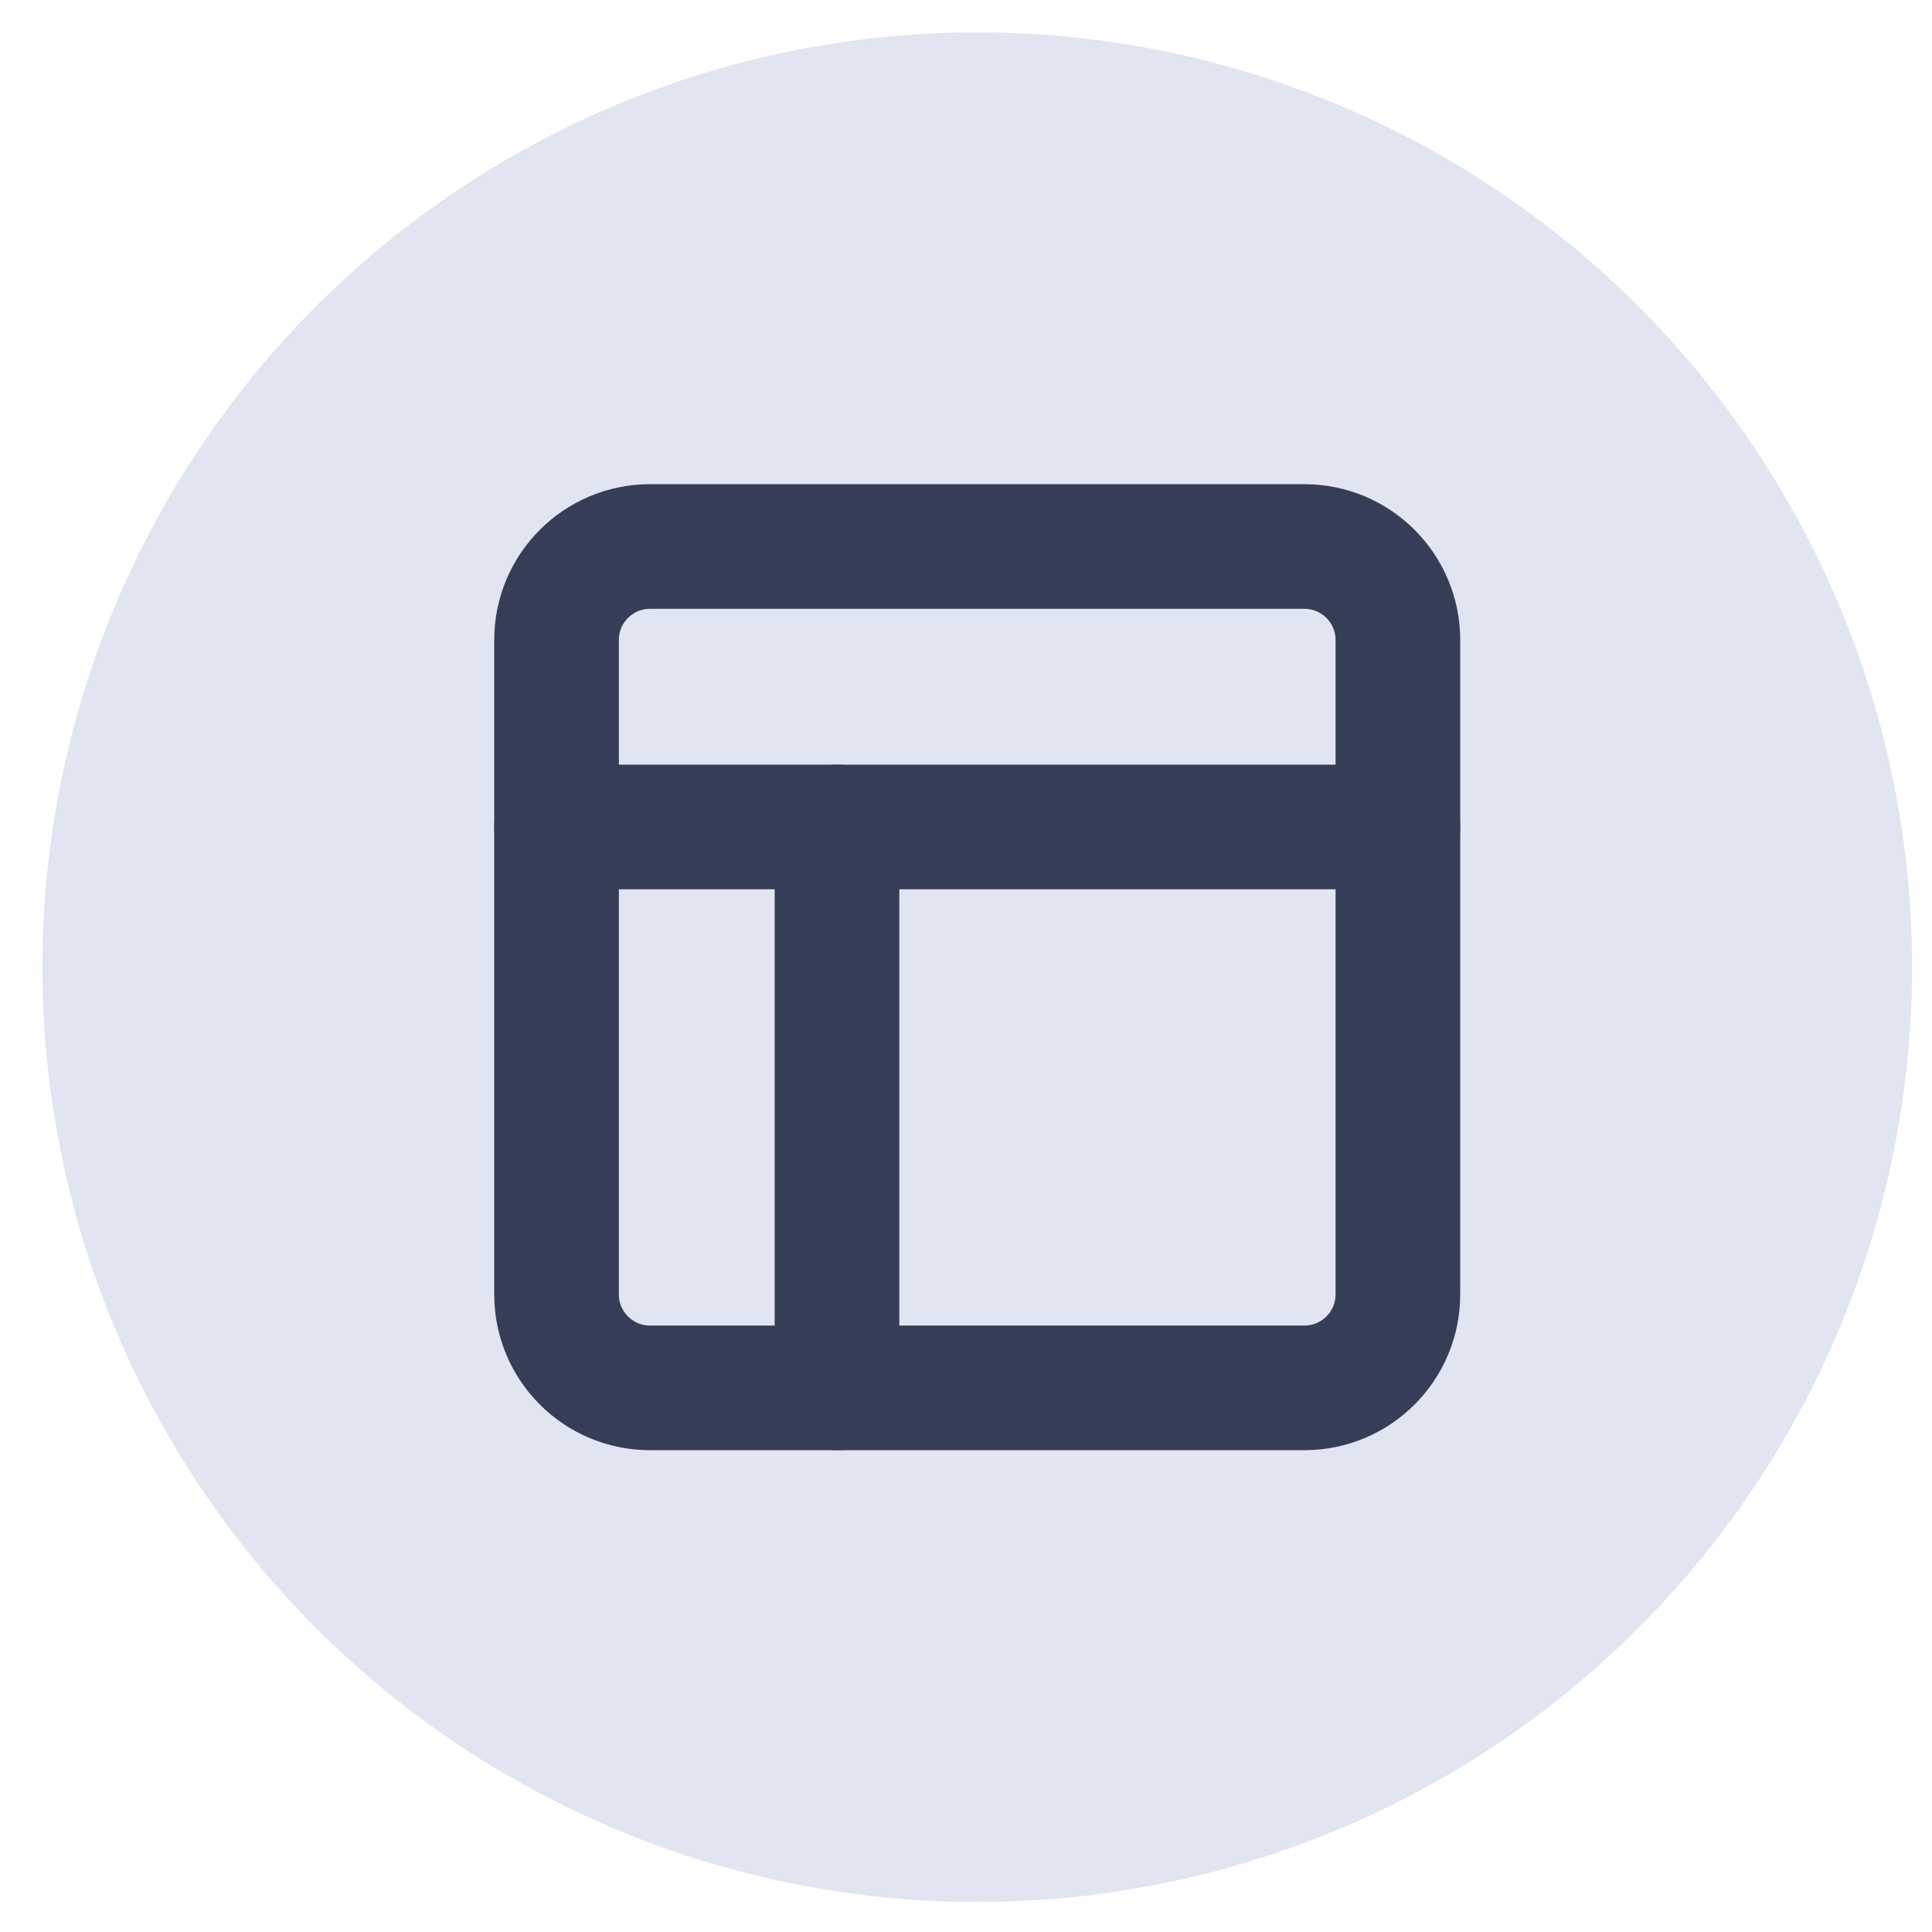 <svg width="31" height="31" viewBox="0 0 31 31" fill="none" xmlns="http://www.w3.org/2000/svg">
<circle cx="15.68" cy="15.519" r="15" fill="#E1E5F1"/>
<path d="M20.93 8.769H10.43C9.601 8.769 8.93 9.441 8.93 10.269V20.769C8.93 21.598 9.601 22.269 10.43 22.269H20.93C21.758 22.269 22.43 21.598 22.43 20.769V10.269C22.43 9.441 21.758 8.769 20.93 8.769Z" stroke="#363E57" stroke-width="2" stroke-linecap="round" stroke-linejoin="round"/>
<path d="M8.93 13.269H22.43" stroke="#363E57" stroke-width="2" stroke-linecap="round" stroke-linejoin="round"/>
<path d="M13.43 22.269V13.269" stroke="#363E57" stroke-width="2" stroke-linecap="round" stroke-linejoin="round"/>
</svg>
